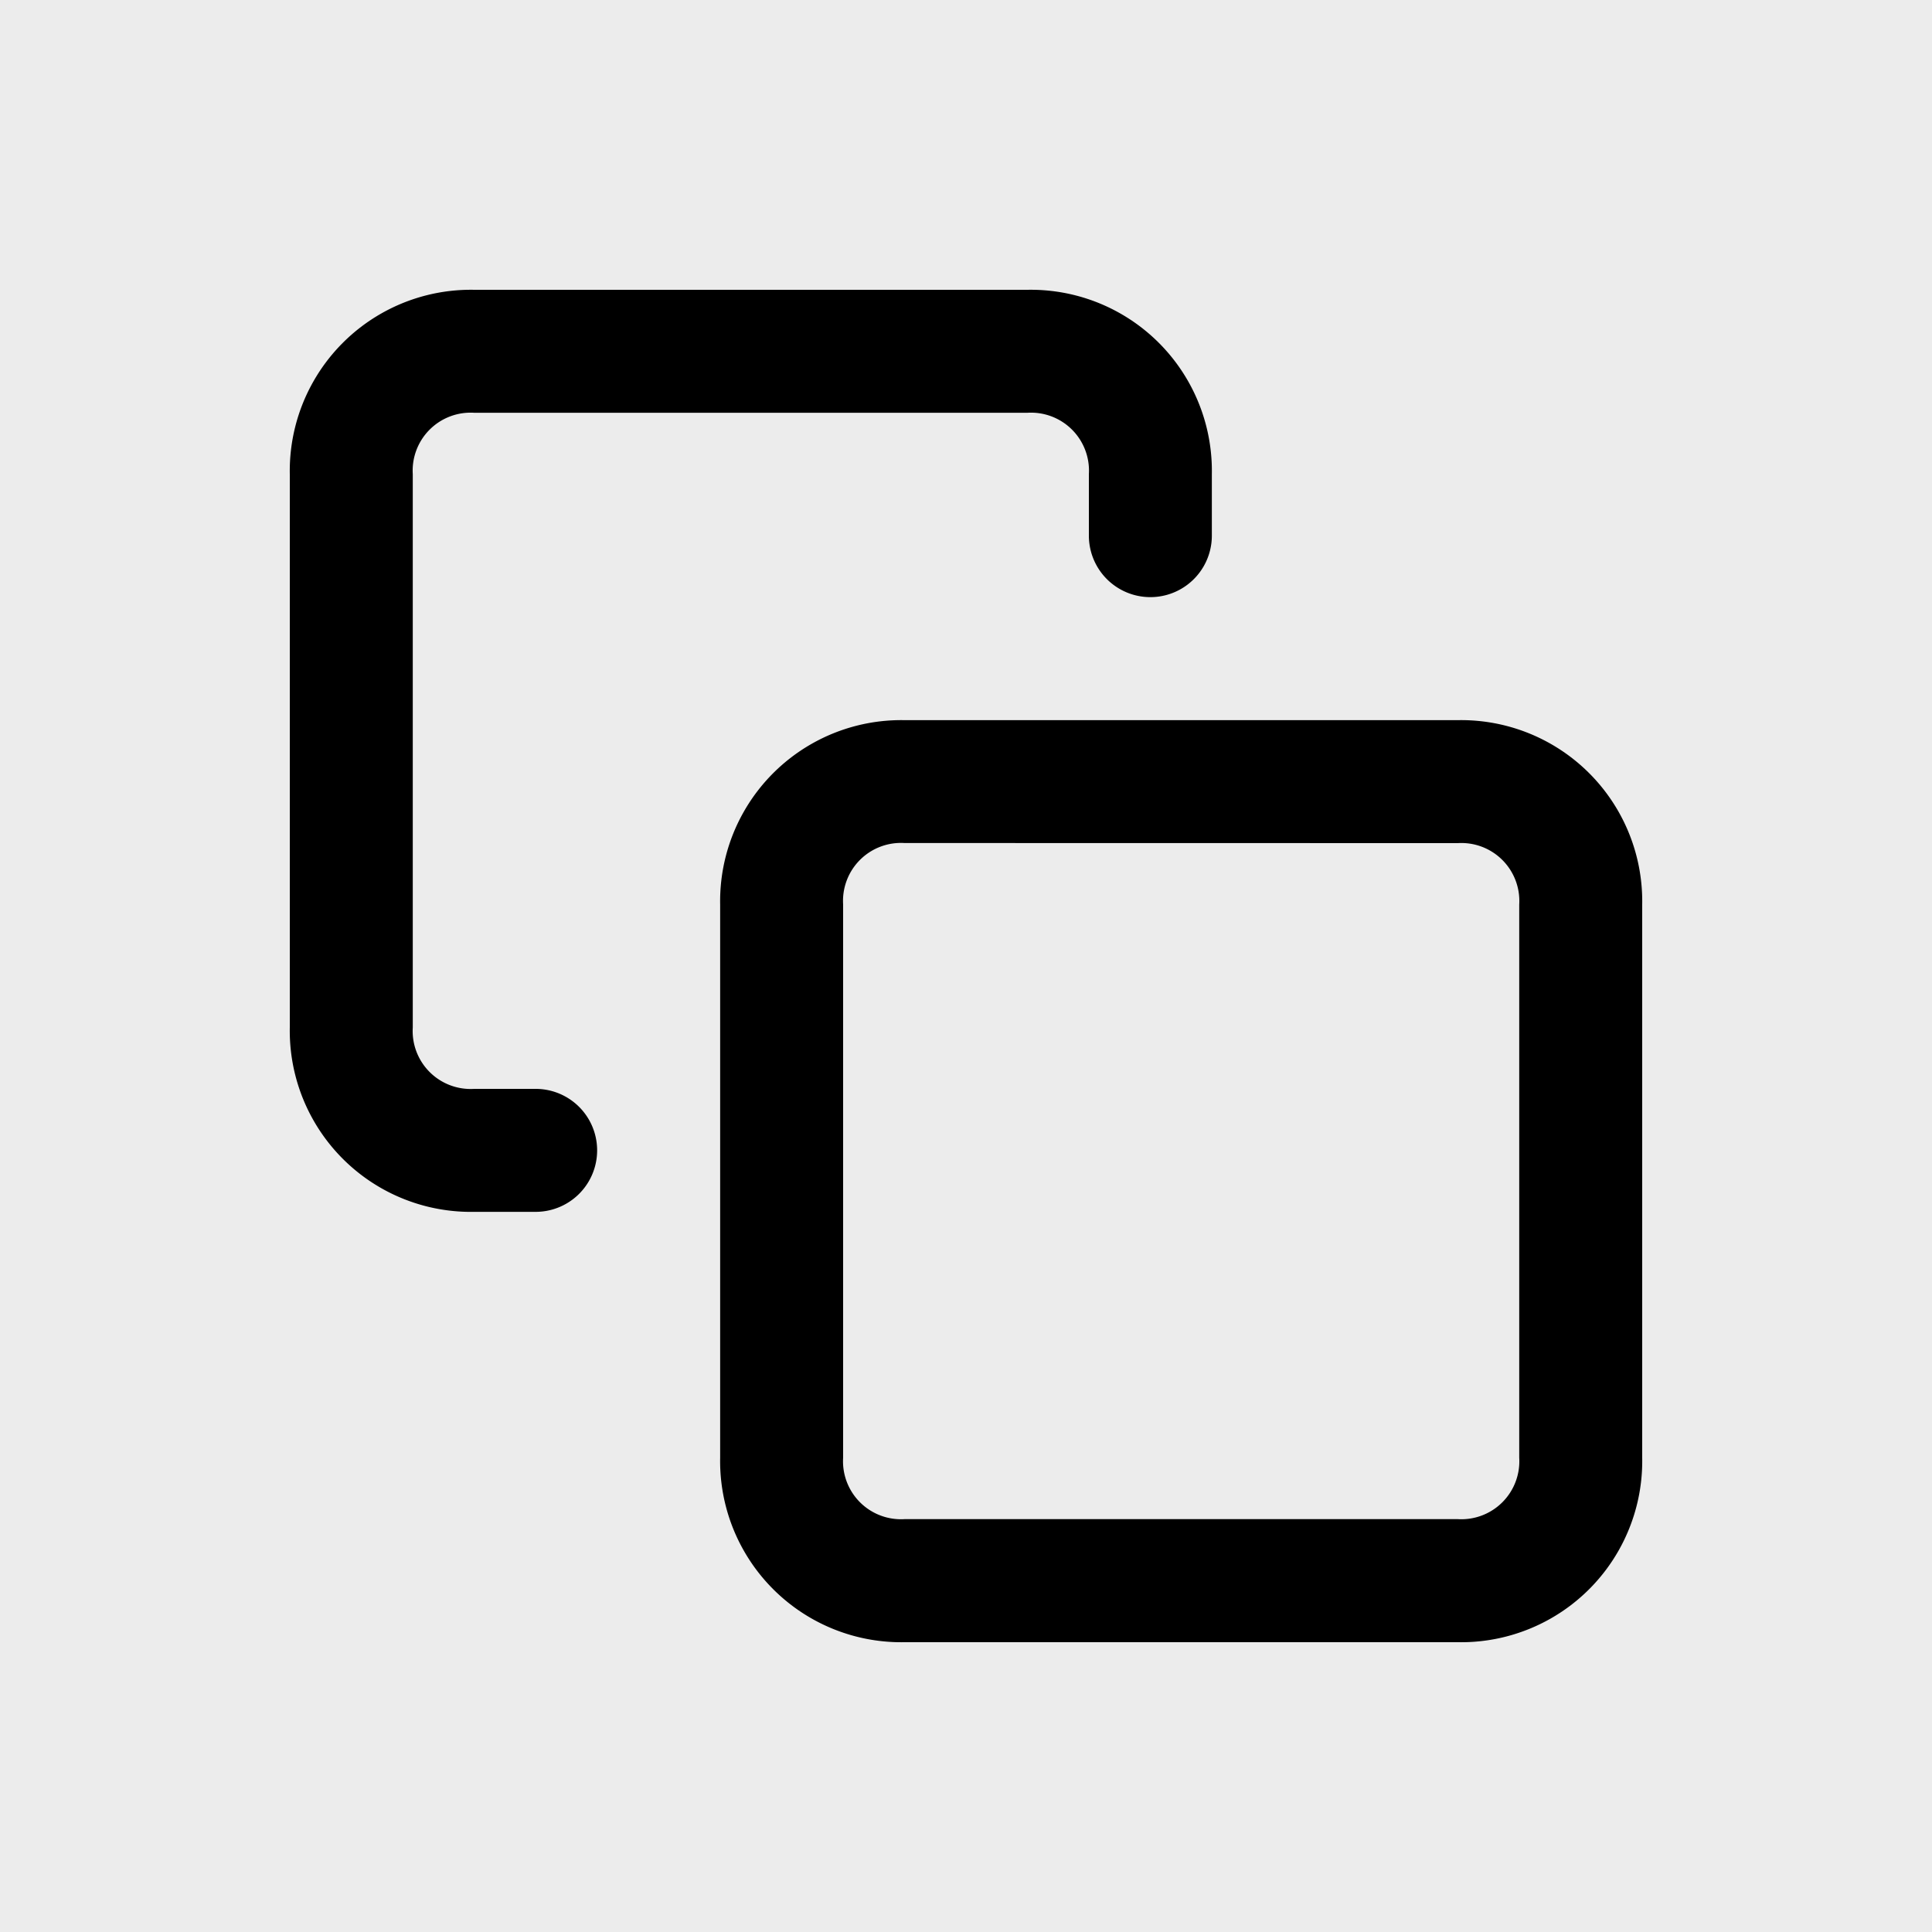 <svg id="Component_93_1" data-name="Component 93 – 1" xmlns="http://www.w3.org/2000/svg" width="20" height="20" viewBox="0 0 20 20">
  <rect id="Rectangle_1731" data-name="Rectangle 1731" width="20" height="20" fill="#ececec"/>
  <g id="copy" transform="translate(1.5 1.5)">
    <path id="Path_4383" data-name="Path 4383" d="M19.636,21.545H13.909A1.875,1.875,0,0,1,12,19.636V13.909A1.875,1.875,0,0,1,13.909,12h5.727a1.875,1.875,0,0,1,1.909,1.909v5.727A1.875,1.875,0,0,1,19.636,21.545Zm-5.727-8.273a.6.6,0,0,0-.636.636v5.727a.6.6,0,0,0,.636.636h5.727a.6.6,0,0,0,.636-.636V13.909a.6.6,0,0,0-.636-.636Z" transform="translate(-6.045 -6.045)"/>
    <path id="Path_4384" data-name="Path 4384" d="M4.045,11.045H3.409A1.875,1.875,0,0,1,1.5,9.136V3.409A1.875,1.875,0,0,1,3.409,1.5H9.136a1.875,1.875,0,0,1,1.909,1.909v.636a.636.636,0,1,1-1.273,0V3.409a.6.6,0,0,0-.636-.636H3.409a.6.6,0,0,0-.636.636V9.136a.6.6,0,0,0,.636.636h.636a.636.636,0,1,1,0,1.273Z"/>
  </g>
</svg>
